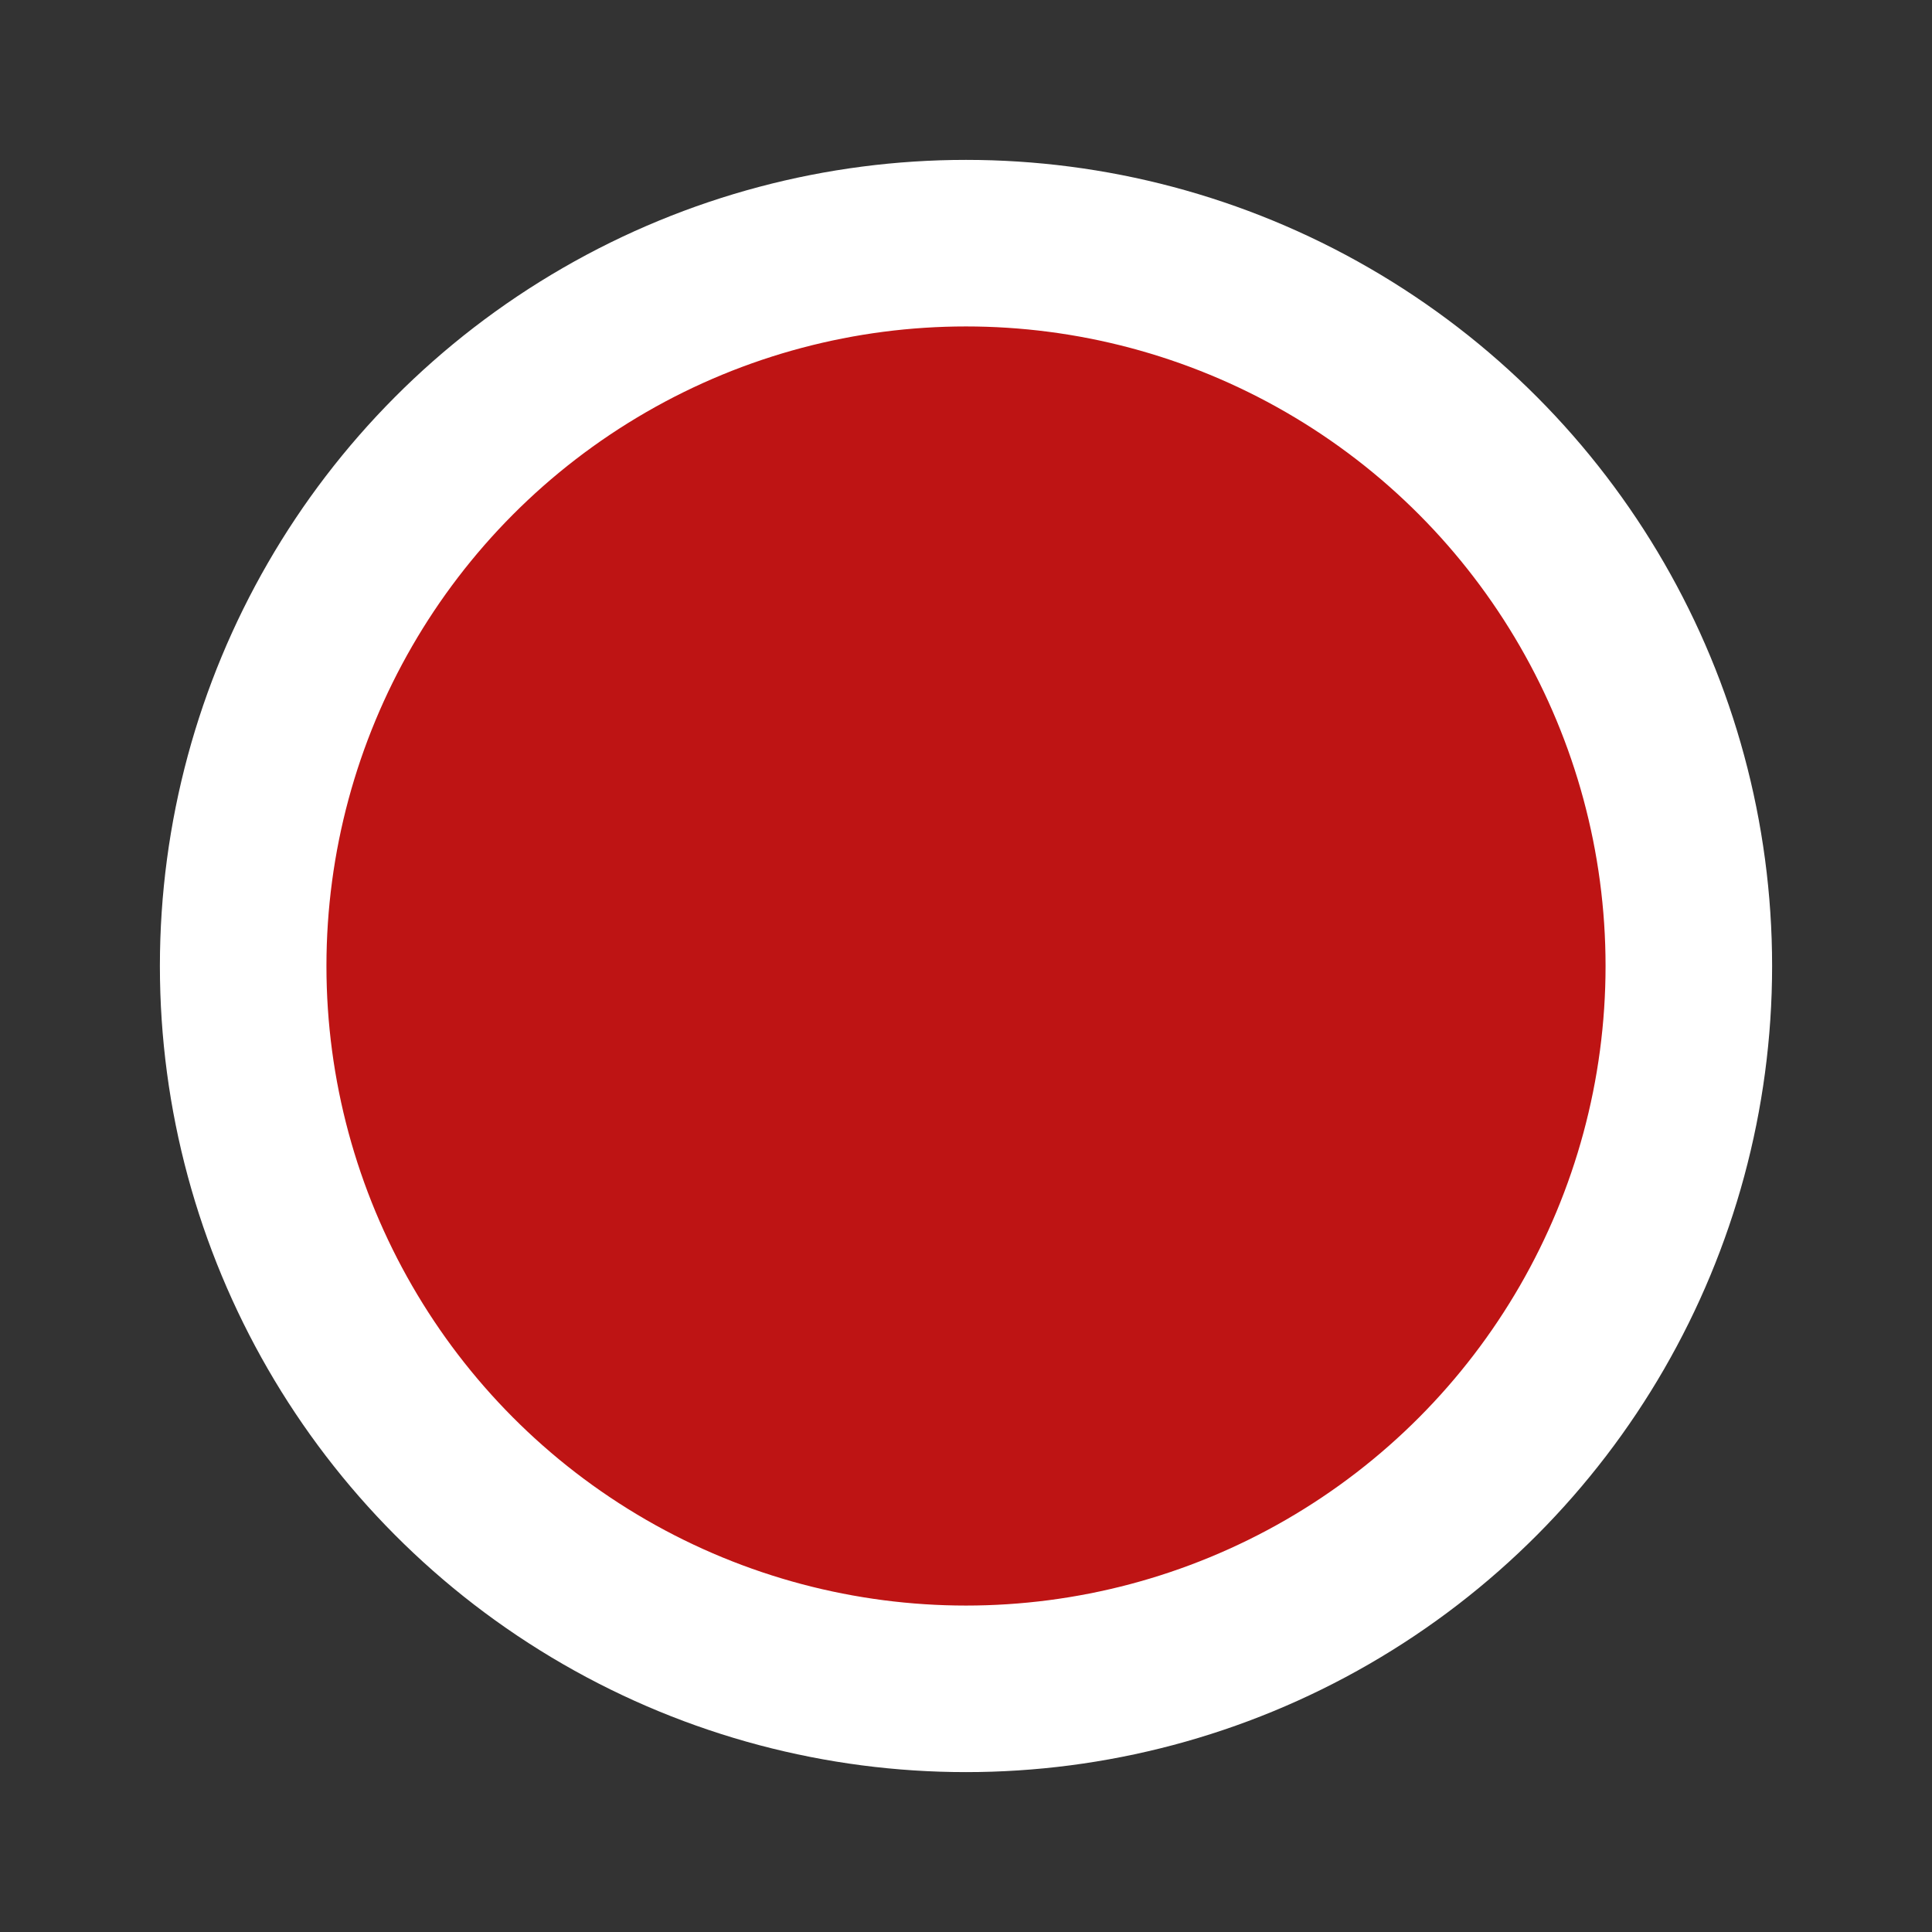 <?xml version="1.0" encoding="UTF-8" standalone="no"?>
<svg xmlns="http://www.w3.org/2000/svg" version="1.0" height="580" width="580">
  <rect width="100%" height="100%" fill="#333333" stroke="none"/>
  <circle style="fill:#be1414;stroke:#ffffff;stroke-width:50" r="217" cy="290" cx="290" />
</svg>
